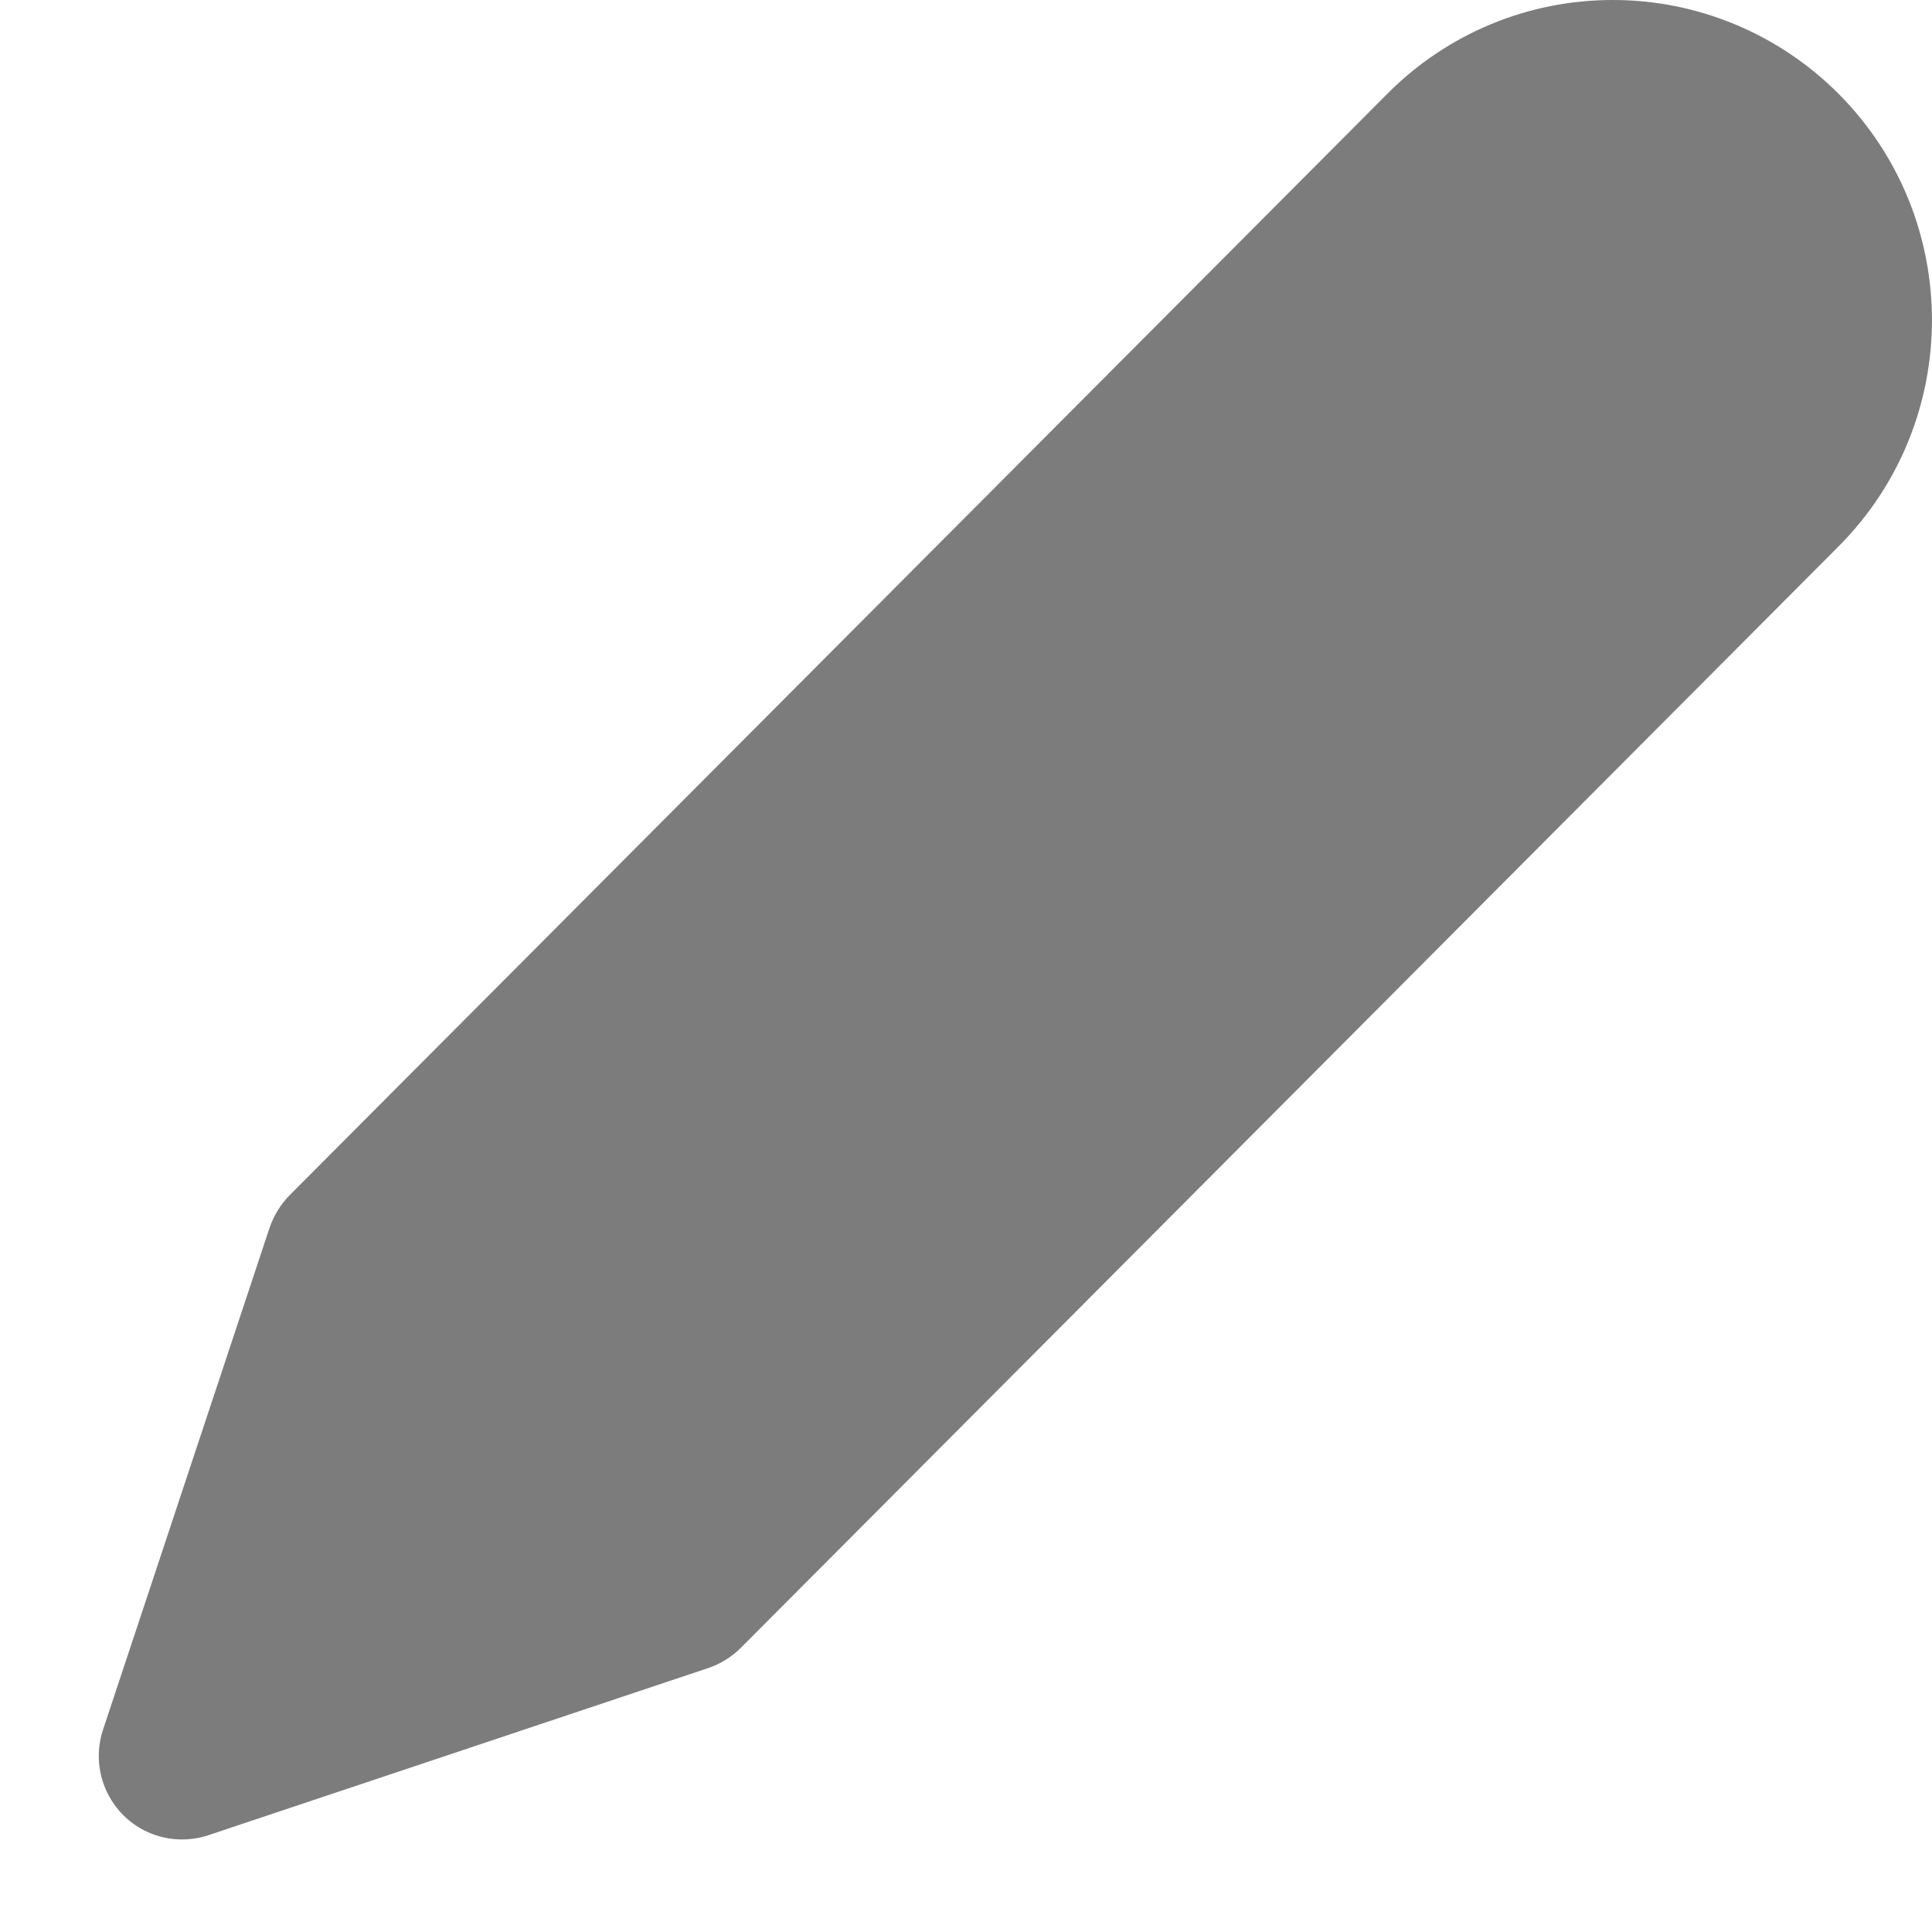<svg width="11" height="11" viewBox="0 0 11 11" fill="none" xmlns="http://www.w3.org/2000/svg">
<path id="Path Copy" opacity="0.54" d="M10.468 0.534C10.127 0.192 9.665 -4.82563e-05 9.184 7.5317e-06C8.702 -0.001 8.239 0.191 7.899 0.534L1.65 6.804C1.598 6.857 1.559 6.92 1.535 6.99L0.587 9.847C0.504 10.096 0.638 10.366 0.887 10.449C0.935 10.465 0.985 10.473 1.036 10.473C1.087 10.473 1.138 10.465 1.186 10.449L4.033 9.497C4.103 9.473 4.166 9.434 4.218 9.382L10.468 3.111C11.177 2.399 11.177 1.246 10.468 0.534Z" fill="#0D0D0D"/>
</svg>
